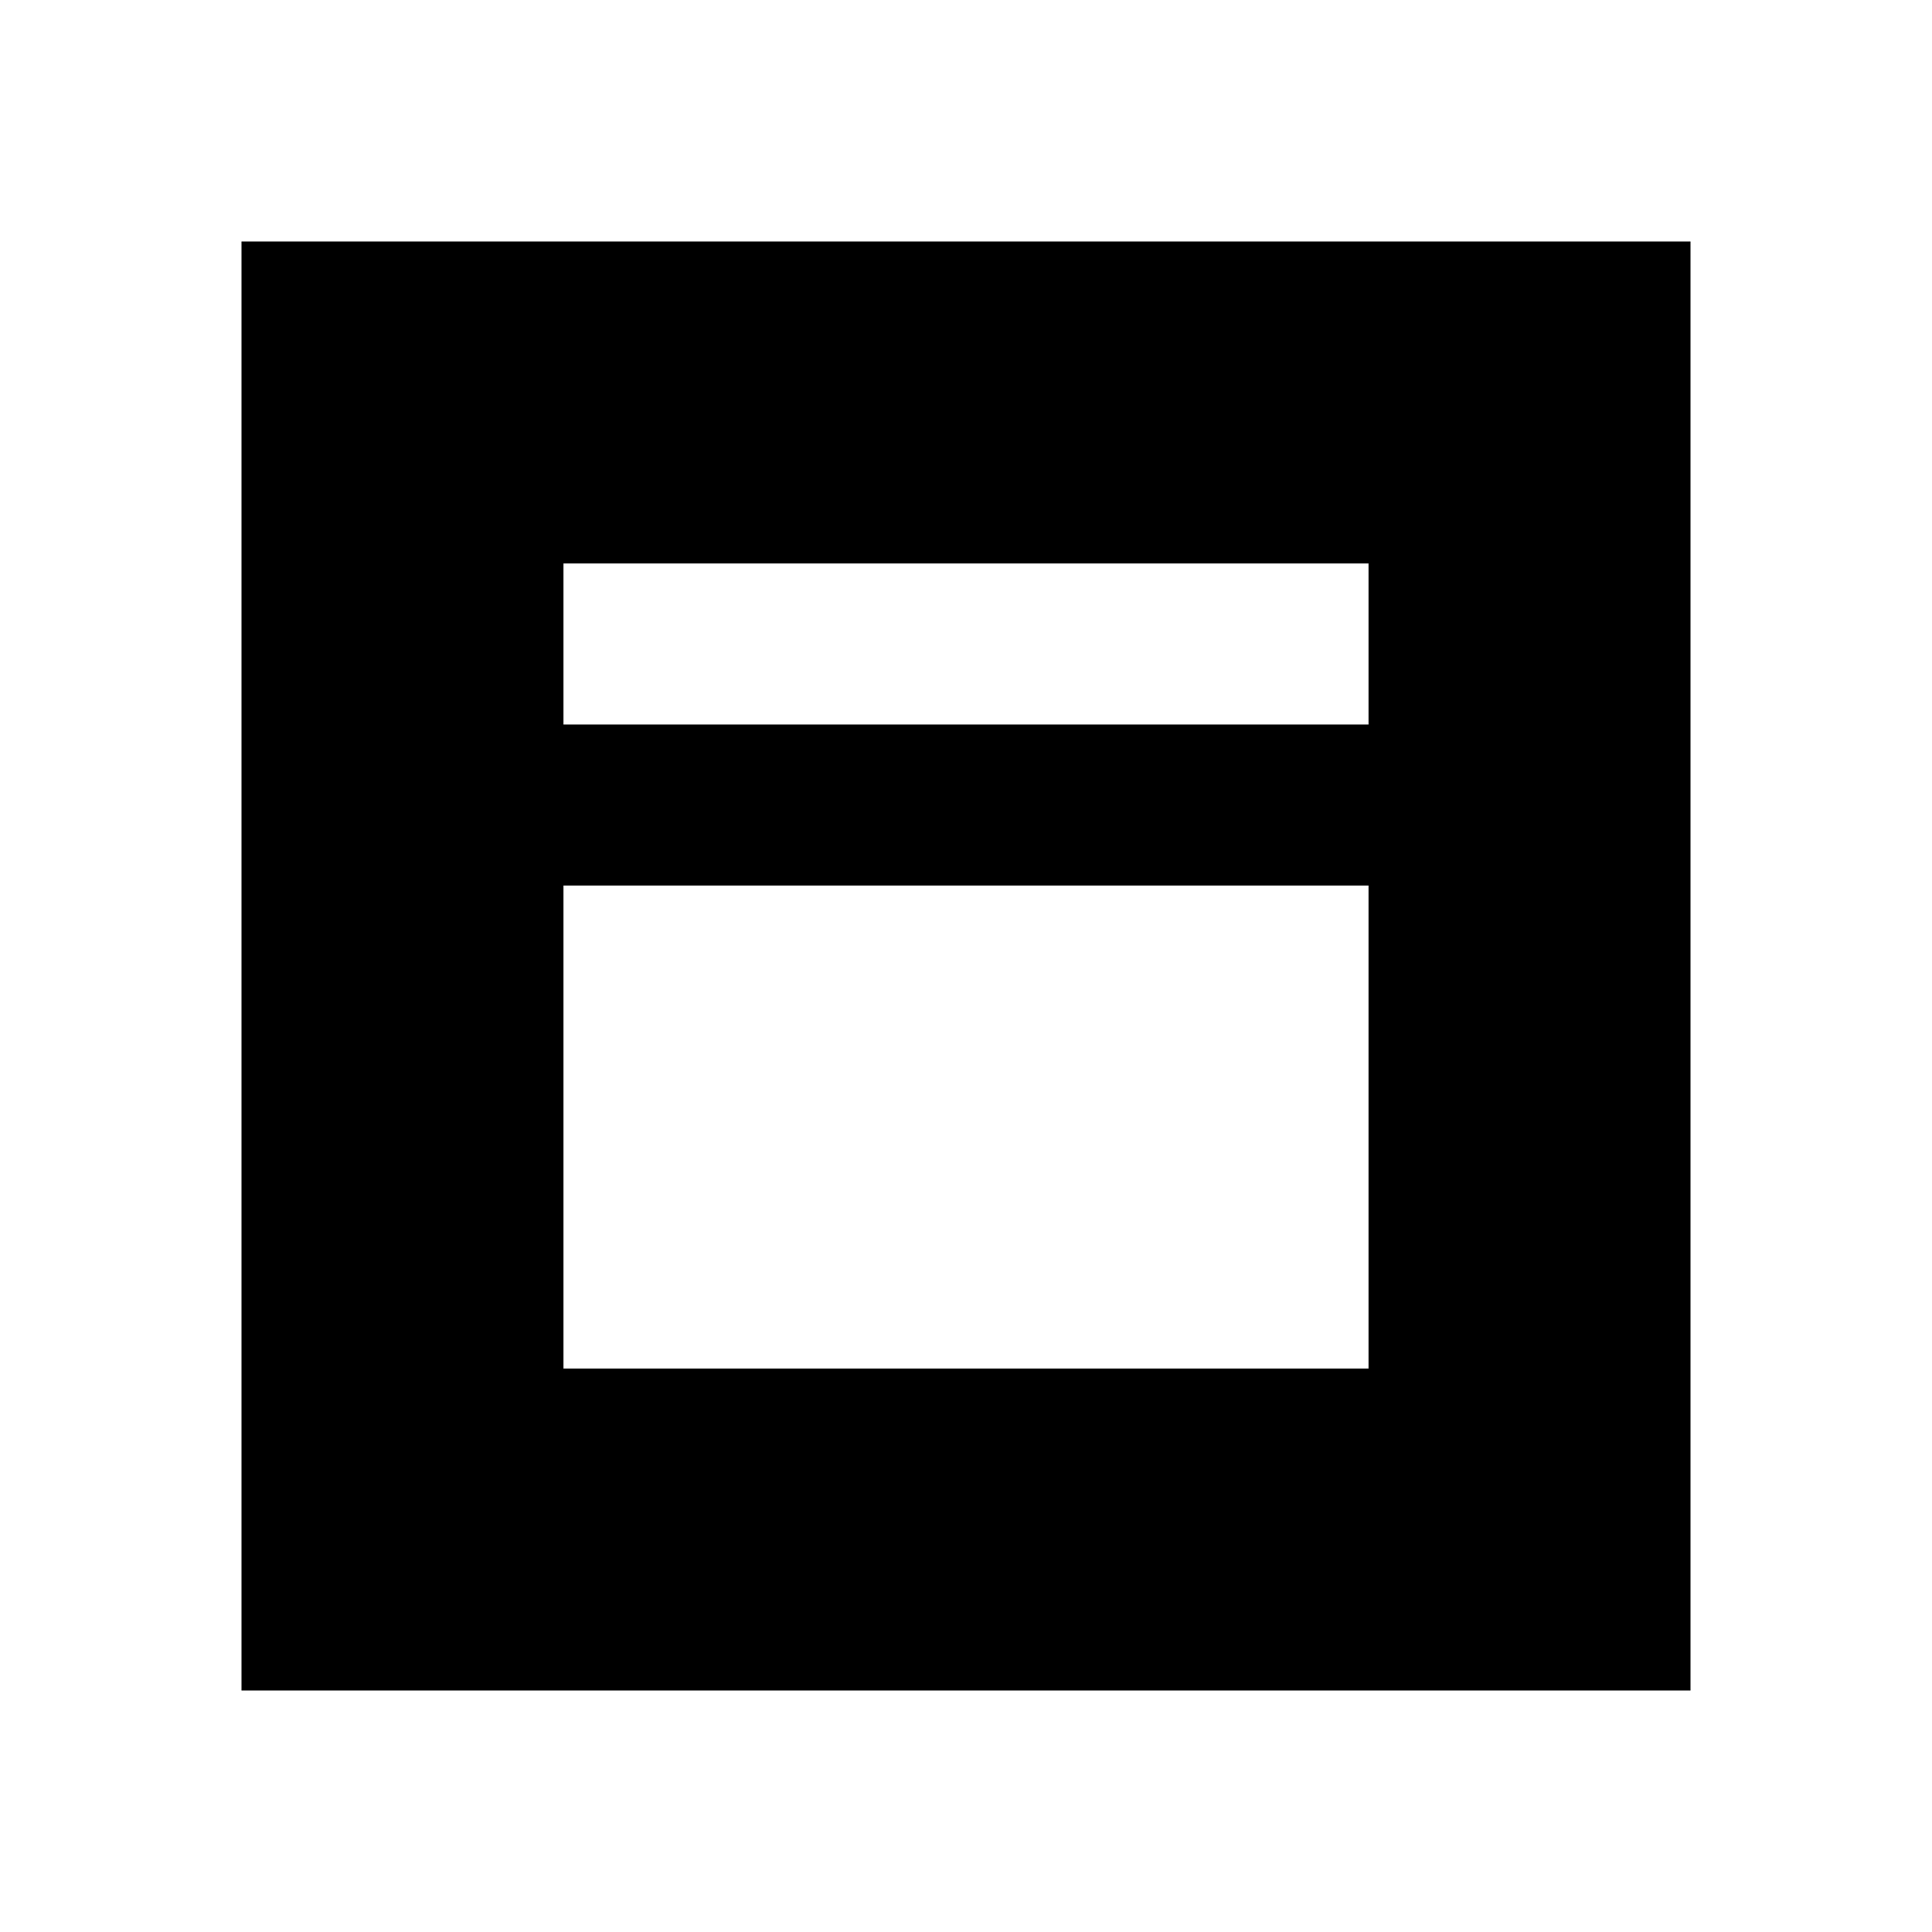 <?xml version="1.0"?>
<svg xmlns="http://www.w3.org/2000/svg" viewBox="0 0 24 24">
    <path d="M 3 3 L 3 21 L 21 21 L 21 3 L 3 3 z M 7 7 L 17 7 L 17 9 L 7 9 L 7 7 z M 7 11 L 17 11 L 17 17 L 7 17 L 7 11 z"/>
</svg>
